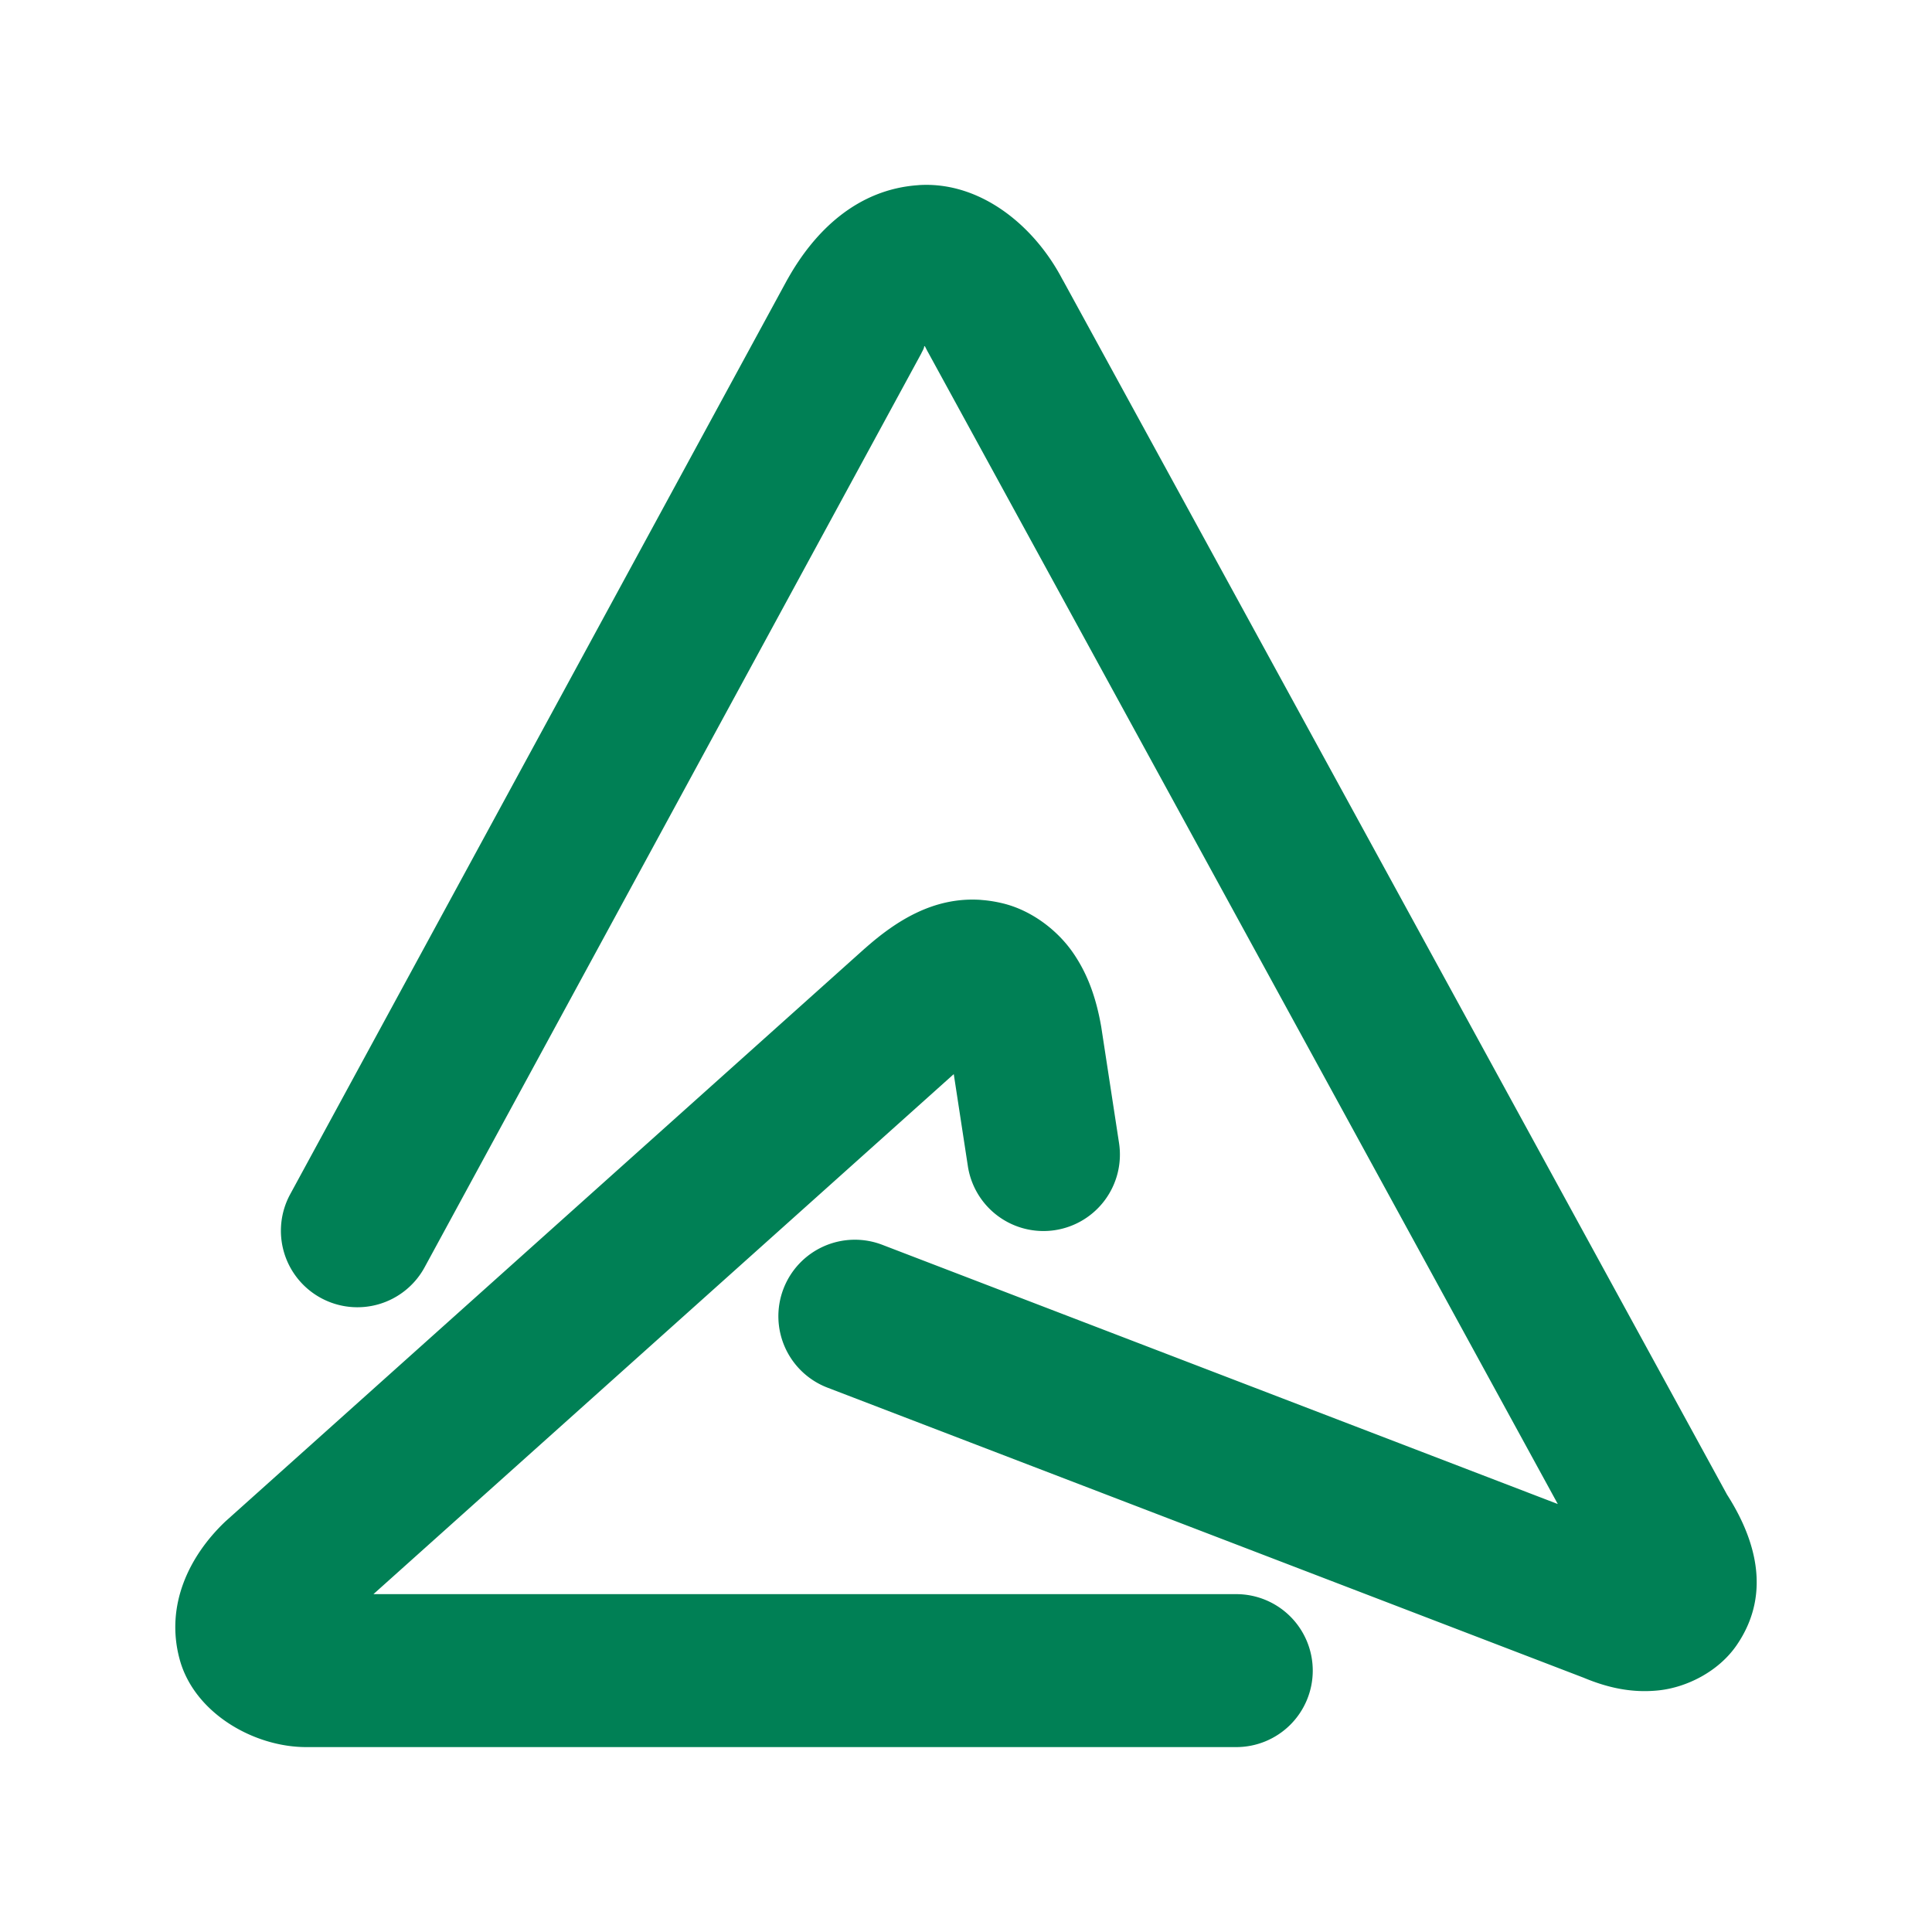 <svg xmlns="http://www.w3.org/2000/svg" width="48" height="48">
	<path d="m 22.823,4.6 c -1.532,0.101 -2.588,1.148 -3.248,2.322 a 1.9,1.9 0 0 0 -0.014,0.023 L 7.209,29.672 a 1.9,1.9 0 0 0 0.764,2.576 1.9,1.9 0 0 0 2.576,-0.762 L 22.901,8.76 l -0.014,0.021 c 0.124,-0.221 0.037,-0.138 0.088,-0.184 0.03,0.054 0.014,0.025 0.061,0.117 a 1.9,1.9 0 0 0 0.025,0.045 L 38.703,37.367 21.918,30.926 a 1.9,1.9 0 0 0 -2.453,1.094 1.9,1.9 0 0 0 1.092,2.455 l 18.787,7.207 c 0.579,0.242 1.188,0.388 1.873,0.314 0.685,-0.074 1.478,-0.462 1.932,-1.125 0.908,-1.326 0.42,-2.727 -0.277,-3.793 l 0.076,0.129 -16.553,-30.27 0.023,0.047 c -0.705,-1.378 -2.064,-2.485 -3.596,-2.385 z m 1.555,17.758 c -1.191,-0.085 -2.135,0.537 -2.889,1.205 a 1.9,1.9 0 0 0 -0.008,0.006 L 5.629,37.774 a 1.9,1.9 0 0 0 -0.047,0.043 c -0.879,0.843 -1.48,2.061 -1.121,3.4 0.358,1.34 1.842,2.189 3.145,2.189 H 30.715 a 1.9,1.9 0 0 0 1.9,-1.9 1.9,1.9 0 0 0 -1.9,-1.9 H 9.278 l 14.418,-12.92 0.35,2.285 a 1.9,1.9 0 0 0 2.164,1.592 1.9,1.9 0 0 0 1.592,-2.166 l -0.438,-2.859 a 1.9,1.9 0 0 0 -0.008,-0.049 c -0.116,-0.65 -0.31,-1.257 -0.697,-1.818 -0.387,-0.561 -1.034,-1.059 -1.756,-1.23 -0.18,-0.043 -0.355,-0.07 -0.525,-0.082 z" fill="#008055"/>
</svg>
